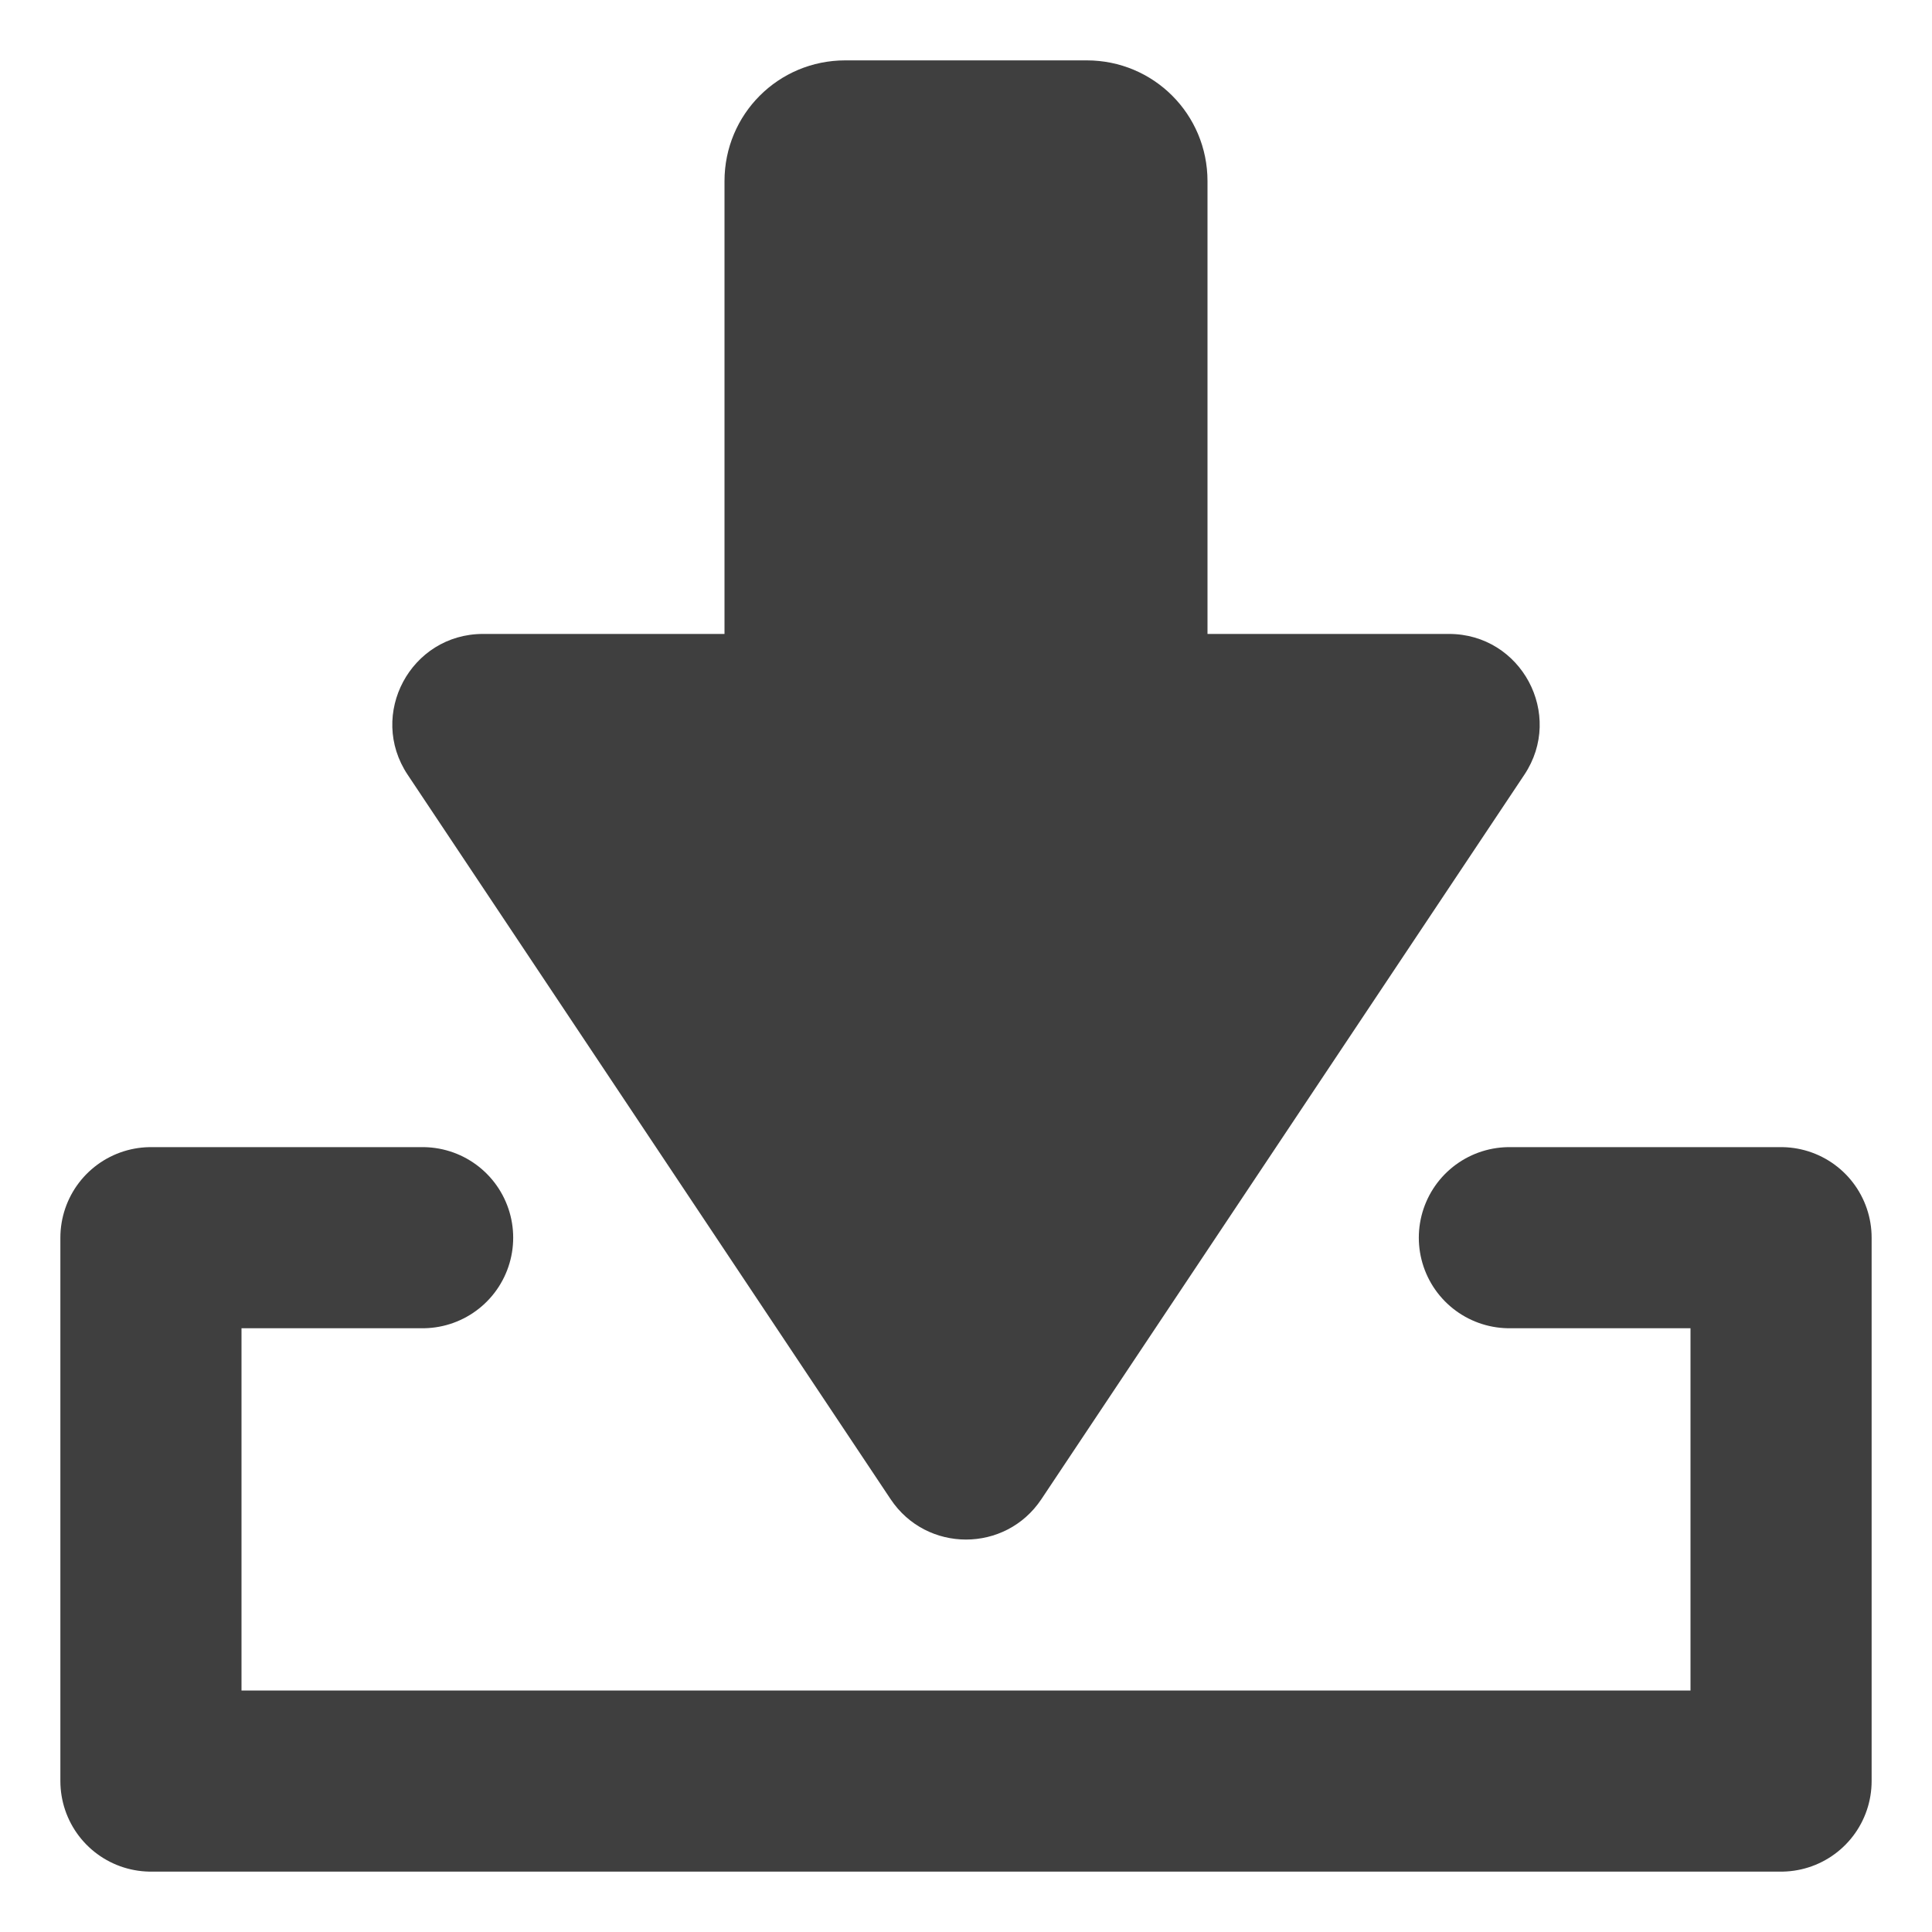 <svg xmlns="http://www.w3.org/2000/svg" xmlns:svg="http://www.w3.org/2000/svg" id="svg2" width="64" height="64" version="1.1" viewBox="0 0 64 64"><g id="layer1" transform="translate(0,16)"><path id="rect14587-1-0" d="M 28 2 C 25.784 2 24 3.784 24 6 L 24 21 L 16 21 C 13.604 21.001 12.175 23.67 13.504 25.664 L 29.504 49.664 C 30.692 51.445 33.308 51.445 34.496 49.664 L 50.496 25.664 C51.825 23.67 50.396 21.001 48 21 L 40 21 L 40 6 C 40 3.784 38.216 2 36 2 L 28 2 z" transform="translate(0,-16)" style="fill:#212121;fill-opacity:.863;fill-rule:evenodd;stroke:none;stroke-width:1px;stroke-linecap:butt;stroke-linejoin:miter;stroke-miterlimit:4;stroke-dasharray:none;stroke-dashoffset:0;strokeopacity:1"/><path style="fill:none;fill-opacity:1;stroke:#212121;stroke-width:6;stroke-linecap:round;stroke-linejoin:round;strokemiterlimit:4;stroke-dasharray:none;stroke-opacity:.86" id="path946" d="M 14,25 H 5 V 43 H 59 V 25 h -9"/></g></svg>